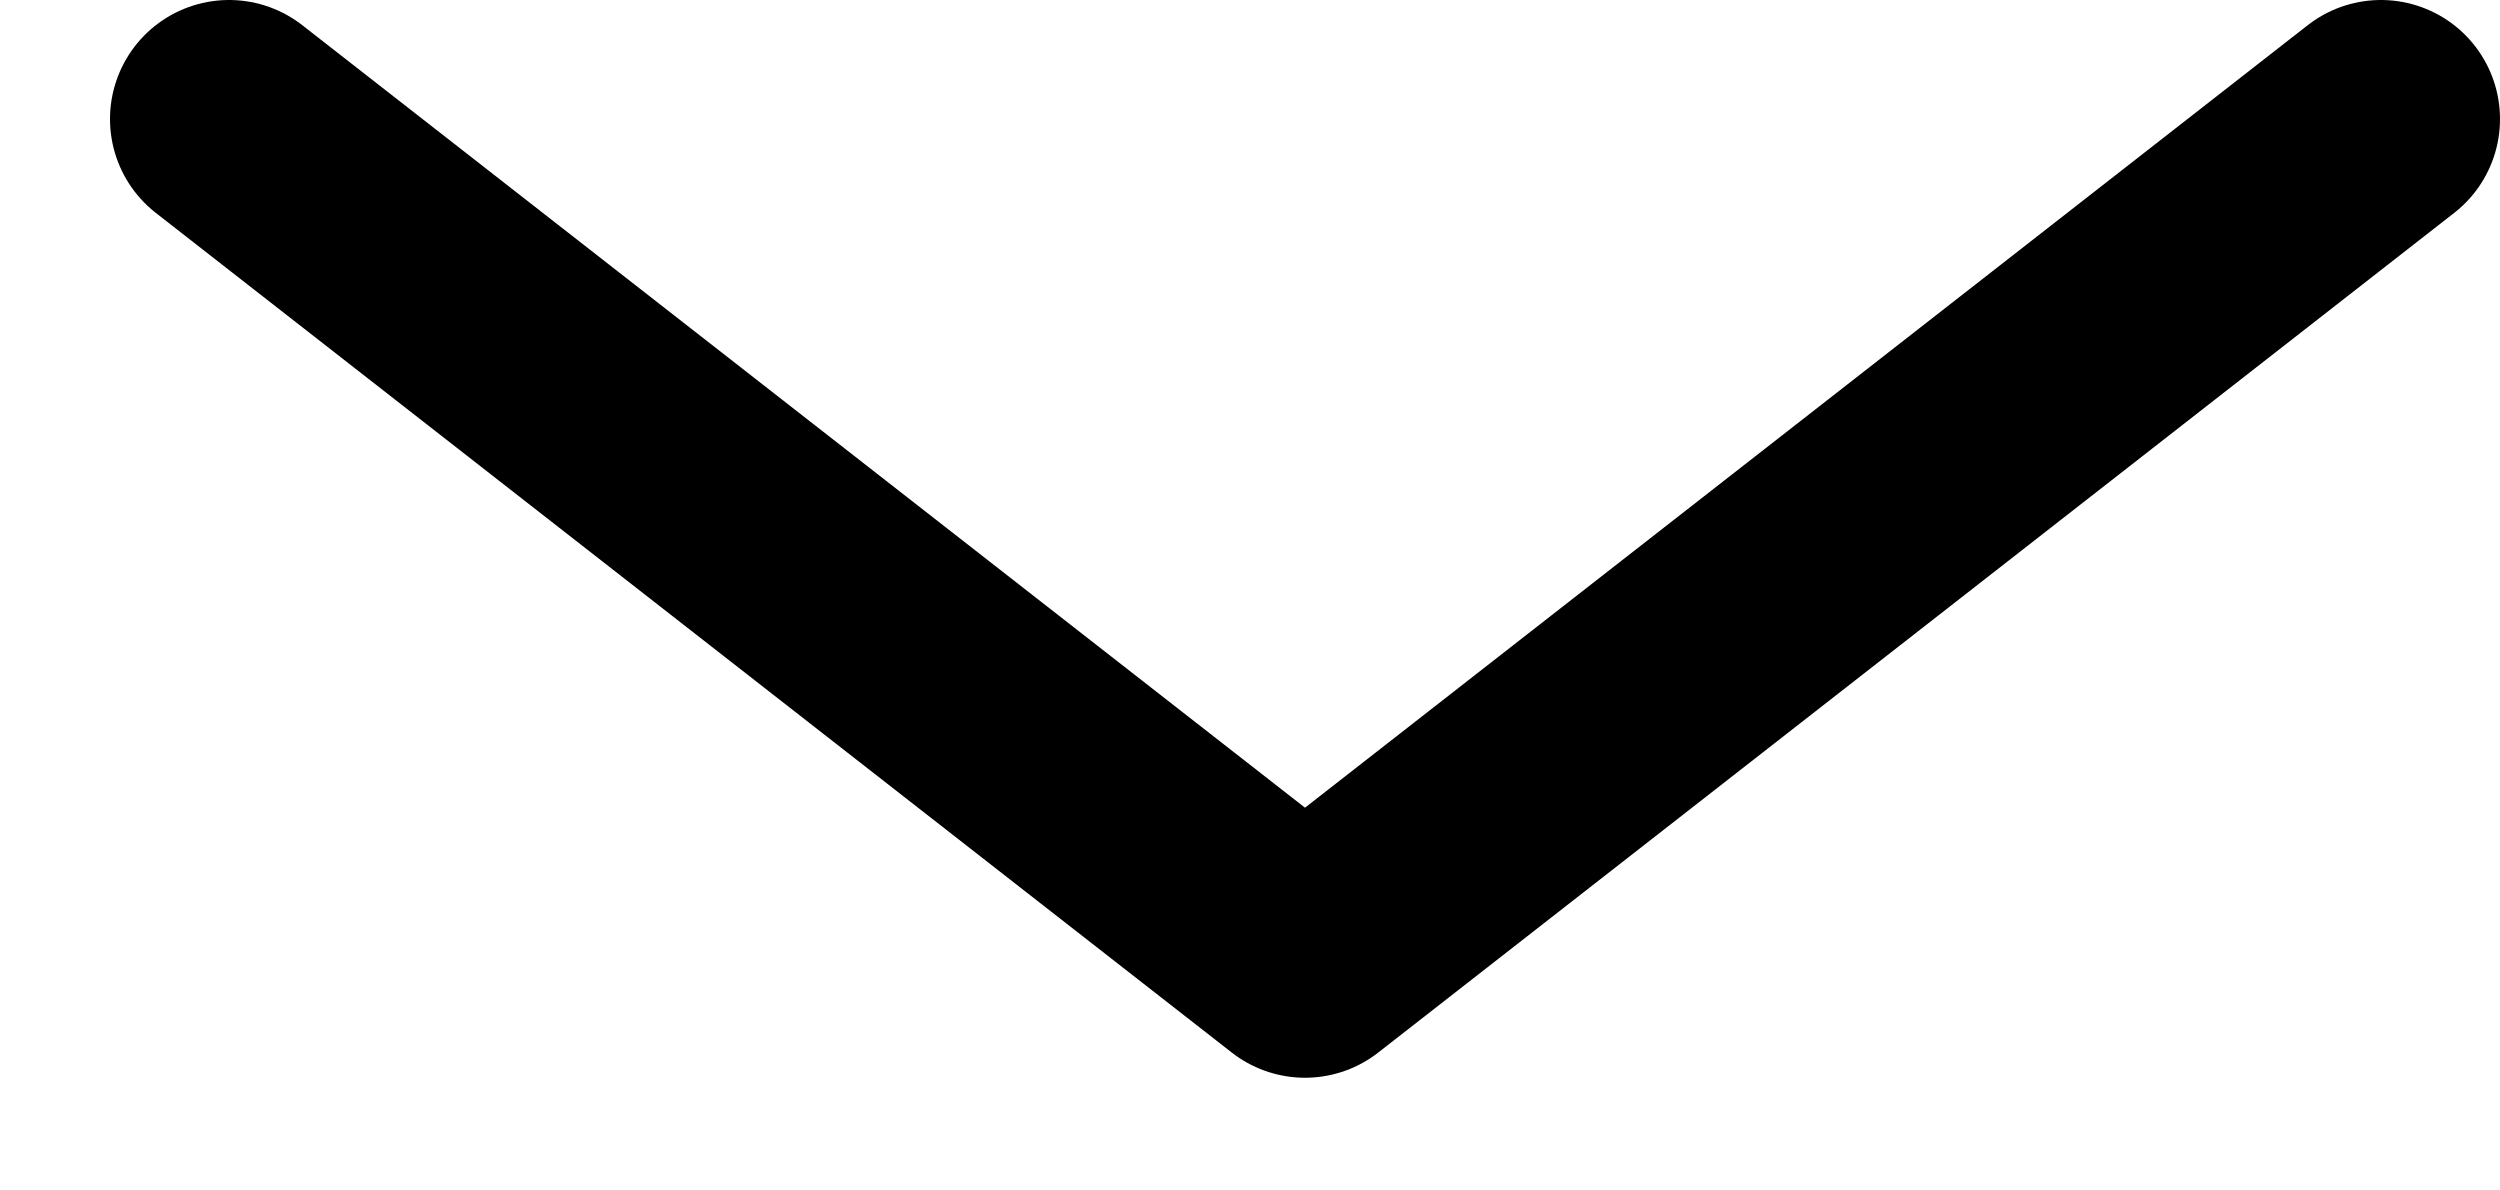 <svg width="21" height="10" viewBox="0 0 21 10" fill="none" xmlns="http://www.w3.org/2000/svg">
<path d="M1.924 1L10.962 8.053L20 1" stroke="black" stroke-width="2" stroke-linecap="round" stroke-linejoin="round"/>
</svg>
